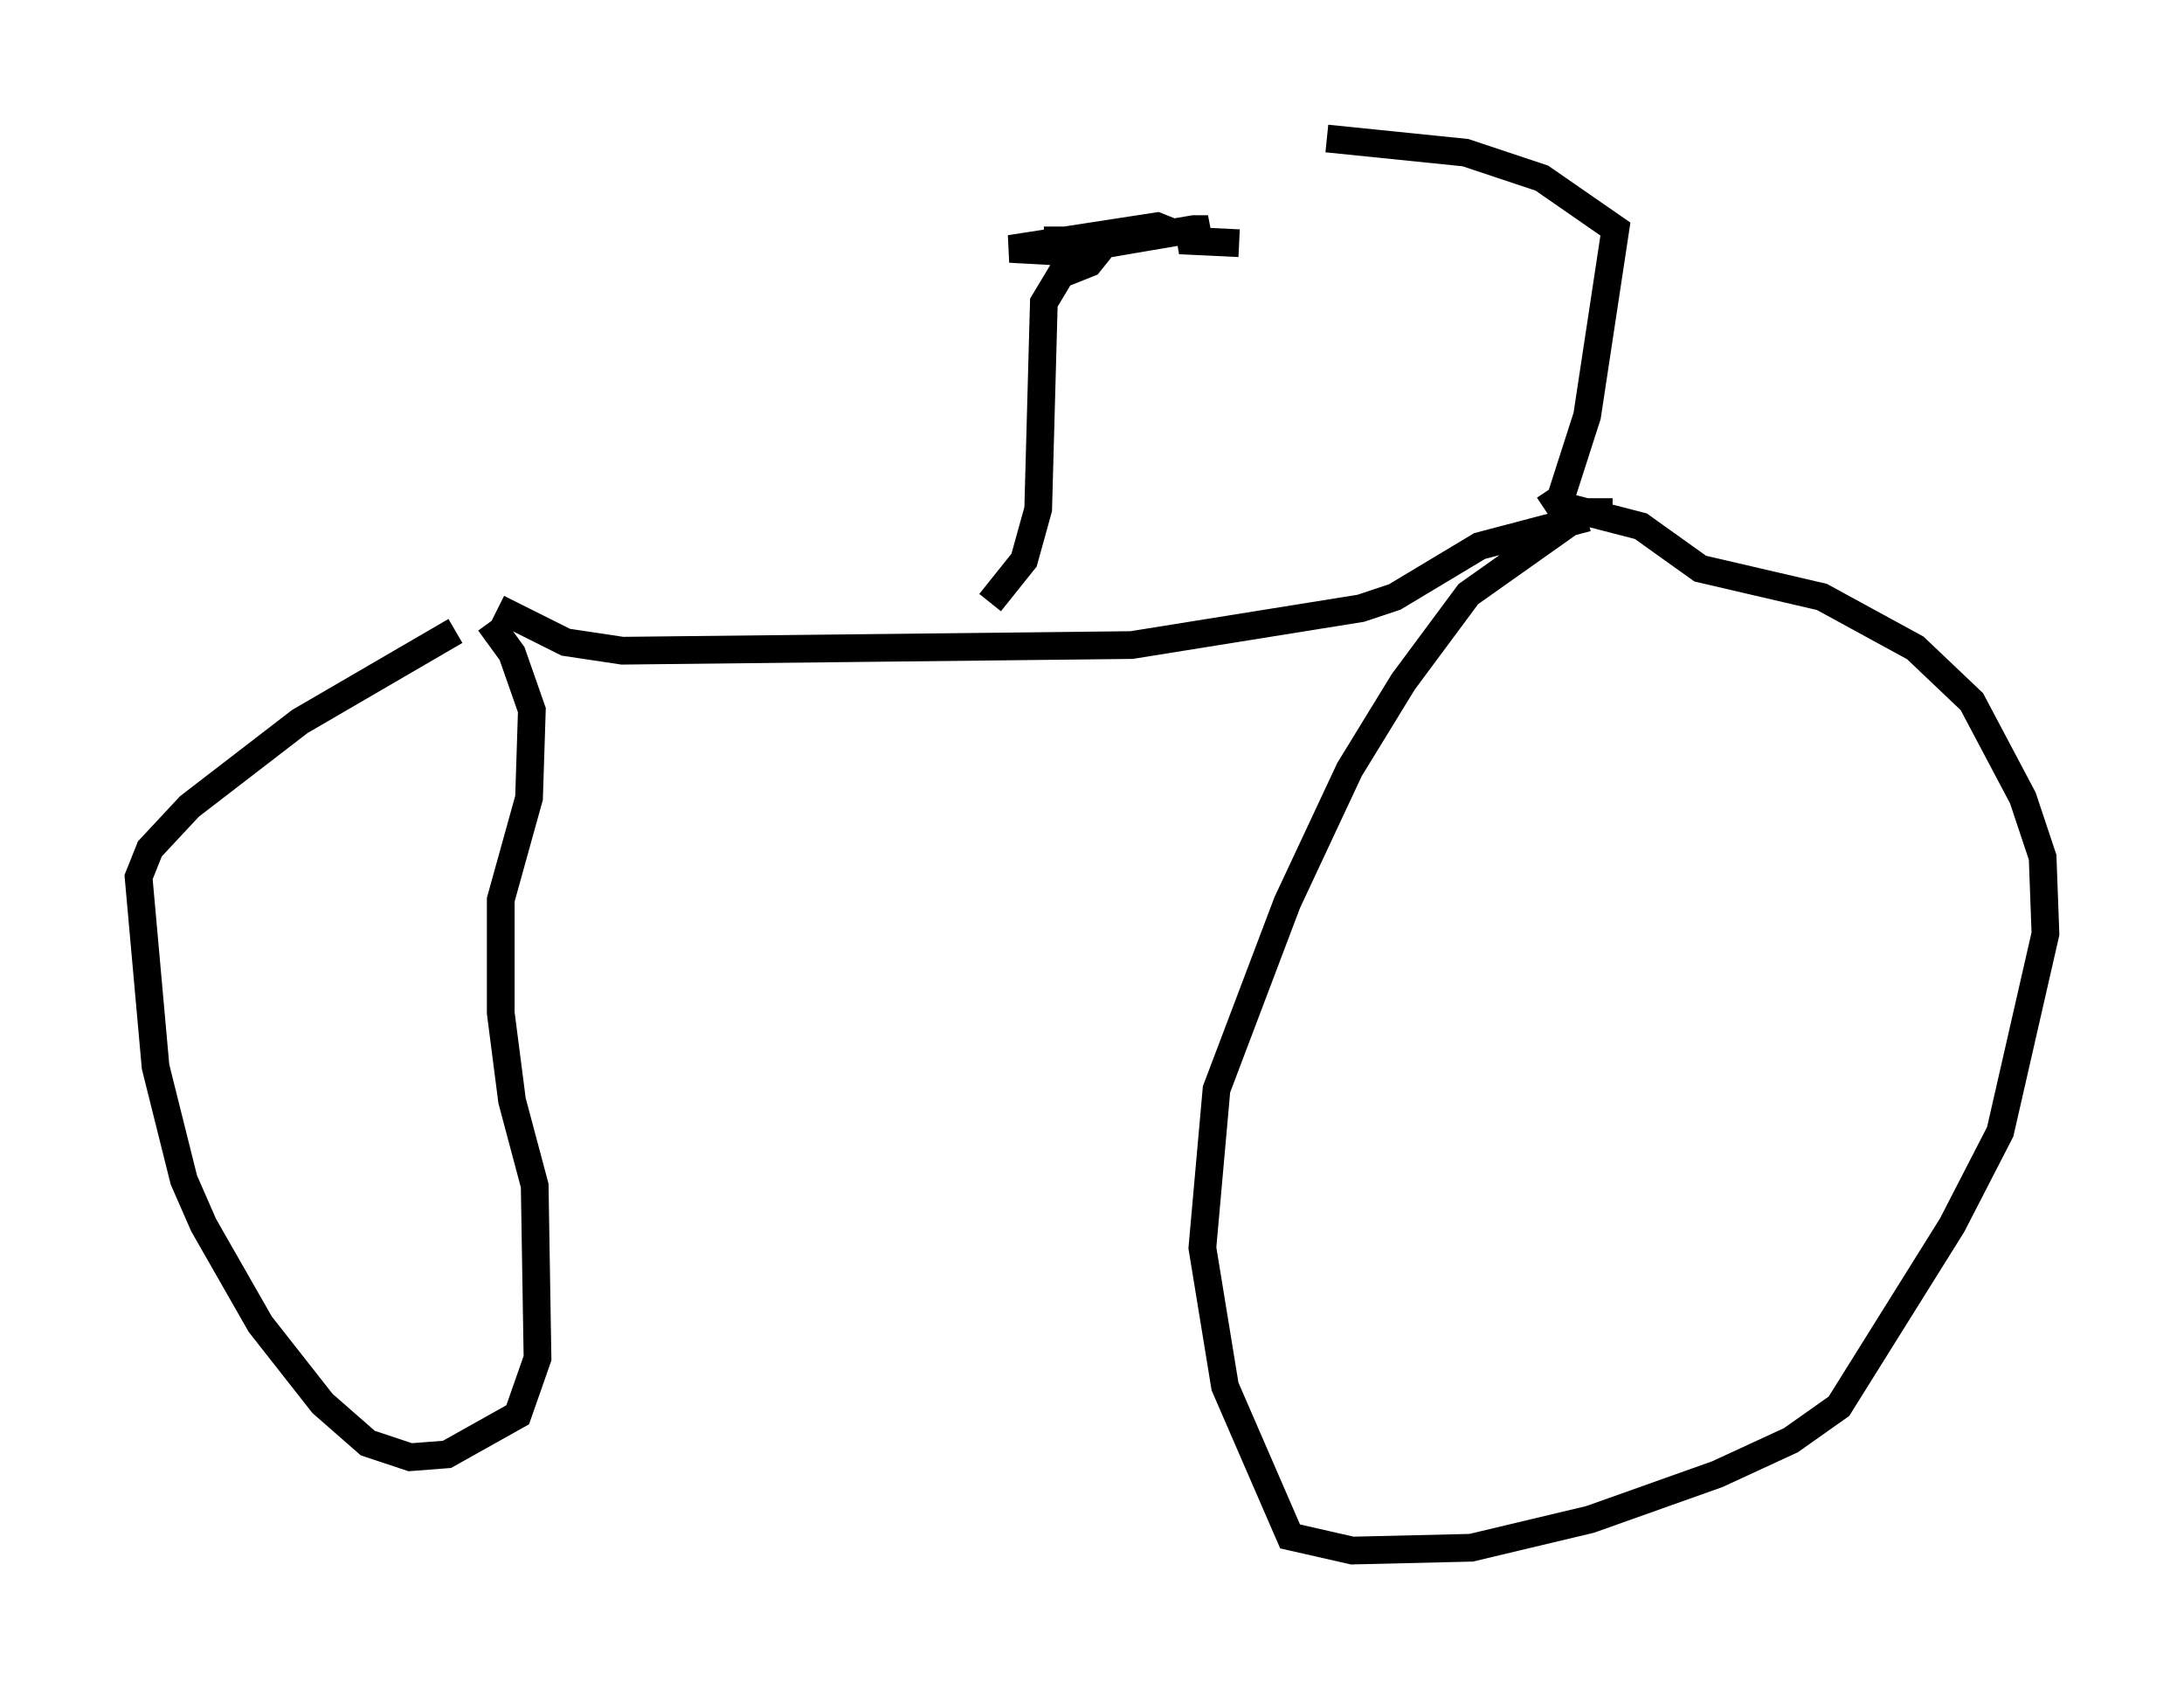 <?xml version="1.0" encoding="utf-8" ?>
<svg baseProfile="full" height="60.94" version="1.1" width="78.805" xmlns="http://www.w3.org/2000/svg" xmlns:ev="http://www.w3.org/2001/xml-events" xmlns:xlink="http://www.w3.org/1999/xlink"><defs /><rect fill="white" height="60.94" width="78.805" x="0" y="0" /><path d="M18.475, 22.252 m-2.042, 0.51 l-5.615, 3.267 -3.981, 3.063 l-1.429, 1.531 -0.408, 1.021 l0.613, 6.84 1.021, 4.083 l0.715, 1.633 2.042, 3.573 l2.246, 2.858 1.633, 1.429 l1.531, 0.51 1.327, -0.102 l2.552, -1.429 0.715, -2.042 l-0.102, -6.227 -0.817, -3.063 l-0.408, -3.165 0.0, -4.083 l1.021, -3.675 0.102, -3.165 l-0.715, -2.042 -0.817, -1.123 m0.306, -0.51 l2.45, 1.225 2.042, 0.306 l18.375, -0.204 8.269, -1.327 l1.225, -0.408 3.063, -1.838 l3.879, -1.021 m0.919, -0.204 l-1.021, 0.0 -4.185, 2.96 l-2.348, 3.165 -1.94, 3.165 l-2.246, 4.798 -2.552, 6.738 l-0.51, 5.717 0.817, 5.002 l2.348, 5.41 2.246, 0.51 l4.288, -0.102 4.288, -1.021 l4.594, -1.633 2.654, -1.225 l1.735, -1.225 4.083, -6.533 l1.735, -3.369 1.633, -7.146 l-0.102, -2.756 -0.715, -2.144 l-1.838, -3.471 -2.042, -1.94 l-3.369, -1.838 -4.39, -1.021 l-2.144, -1.531 -3.165, -0.817 l-0.306, 0.204 m-20.009, 3.369 l1.225, -1.531 0.51, -1.838 l0.204, -7.452 0.613, -1.021 l1.021, -0.408 0.817, -1.021 m-2.45, 0.204 l2.756, 0.0 1.838, -0.306 l-0.51, -0.204 -5.308, 0.817 l1.838, 0.102 4.798, -0.817 l0.51, 0.0 -1.021, 0.408 l2.144, 0.102 m11.638, 9.086 l0.919, -2.858 1.021, -6.738 l-2.654, -1.838 -2.756, -0.919 l-5.002, -0.51 " fill="none" stroke="black" stroke-width="1" /></svg>